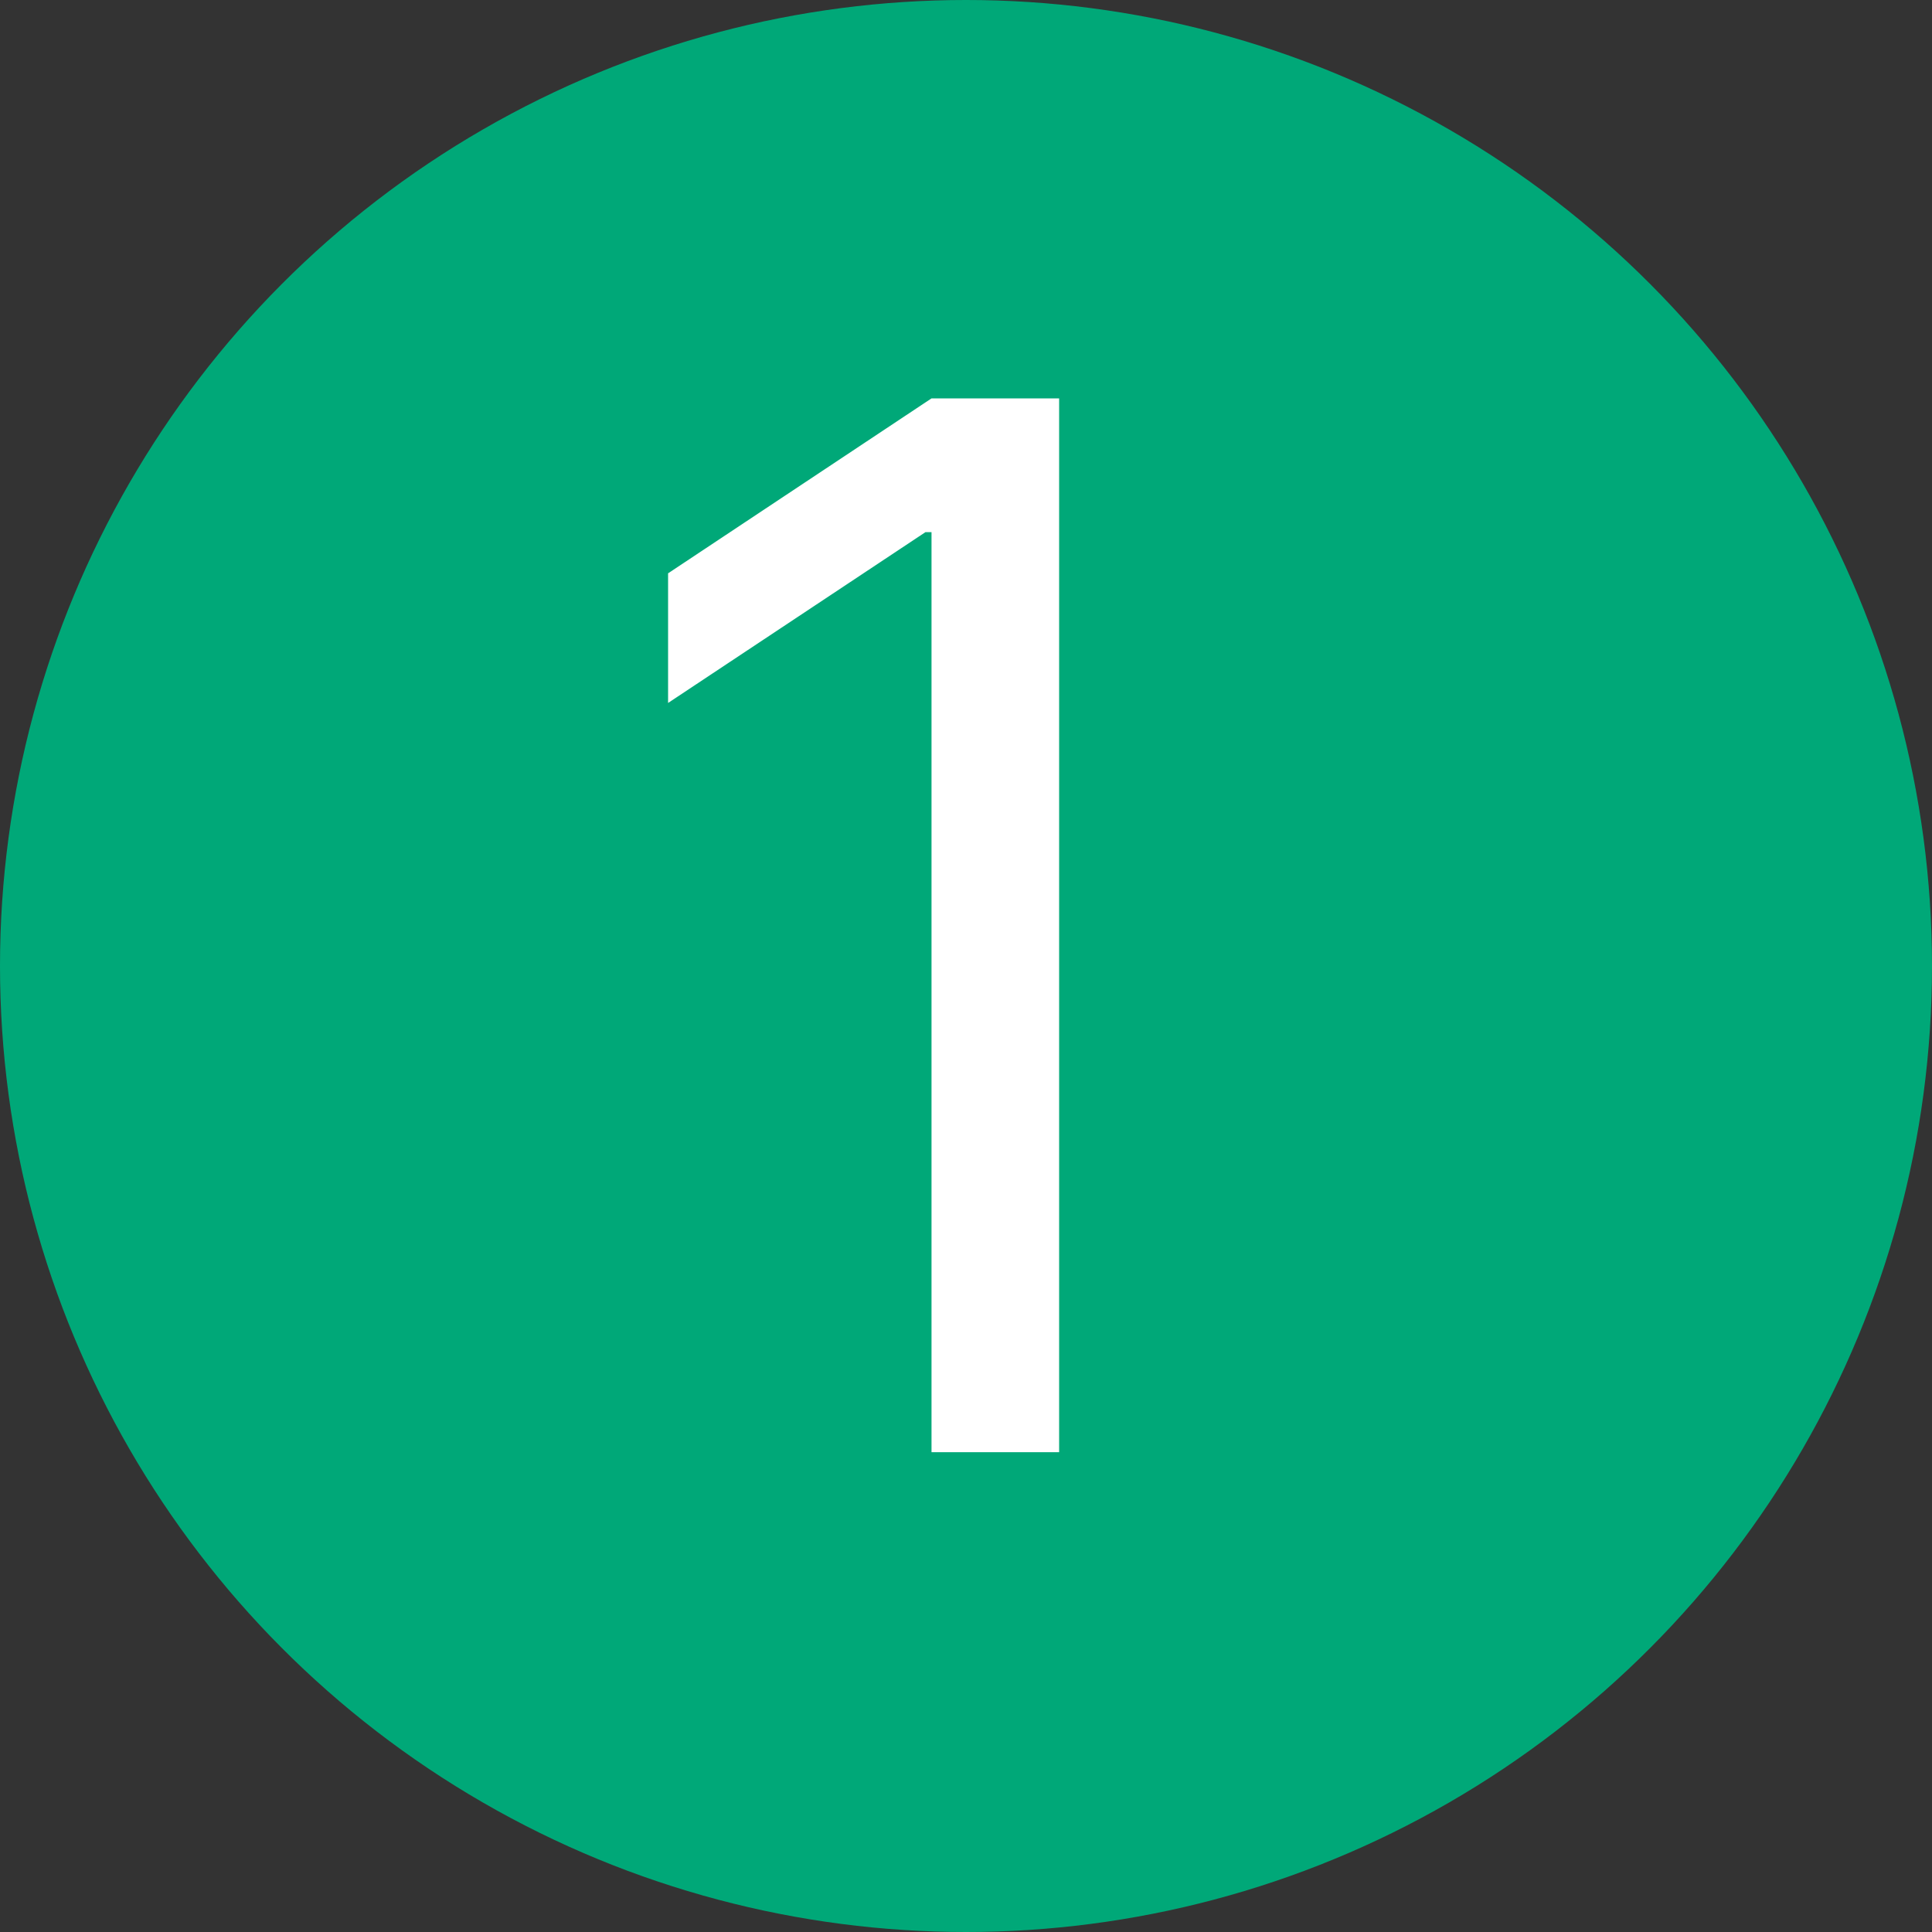 <svg width="20" height="20" viewBox="0 0 20 20" fill="none" xmlns="http://www.w3.org/2000/svg">
<rect x="0" y="0" width="20" height="20" fill="#333333" stroke="none"/>
<circle cx="10" cy="10" r="10" fill="#00A878"/>
<path d="M10.964 4.124V15.033H9.643V5.509H9.58L6.916 7.277V5.935L9.643 4.124H10.964Z" fill="white"/>
</svg>
